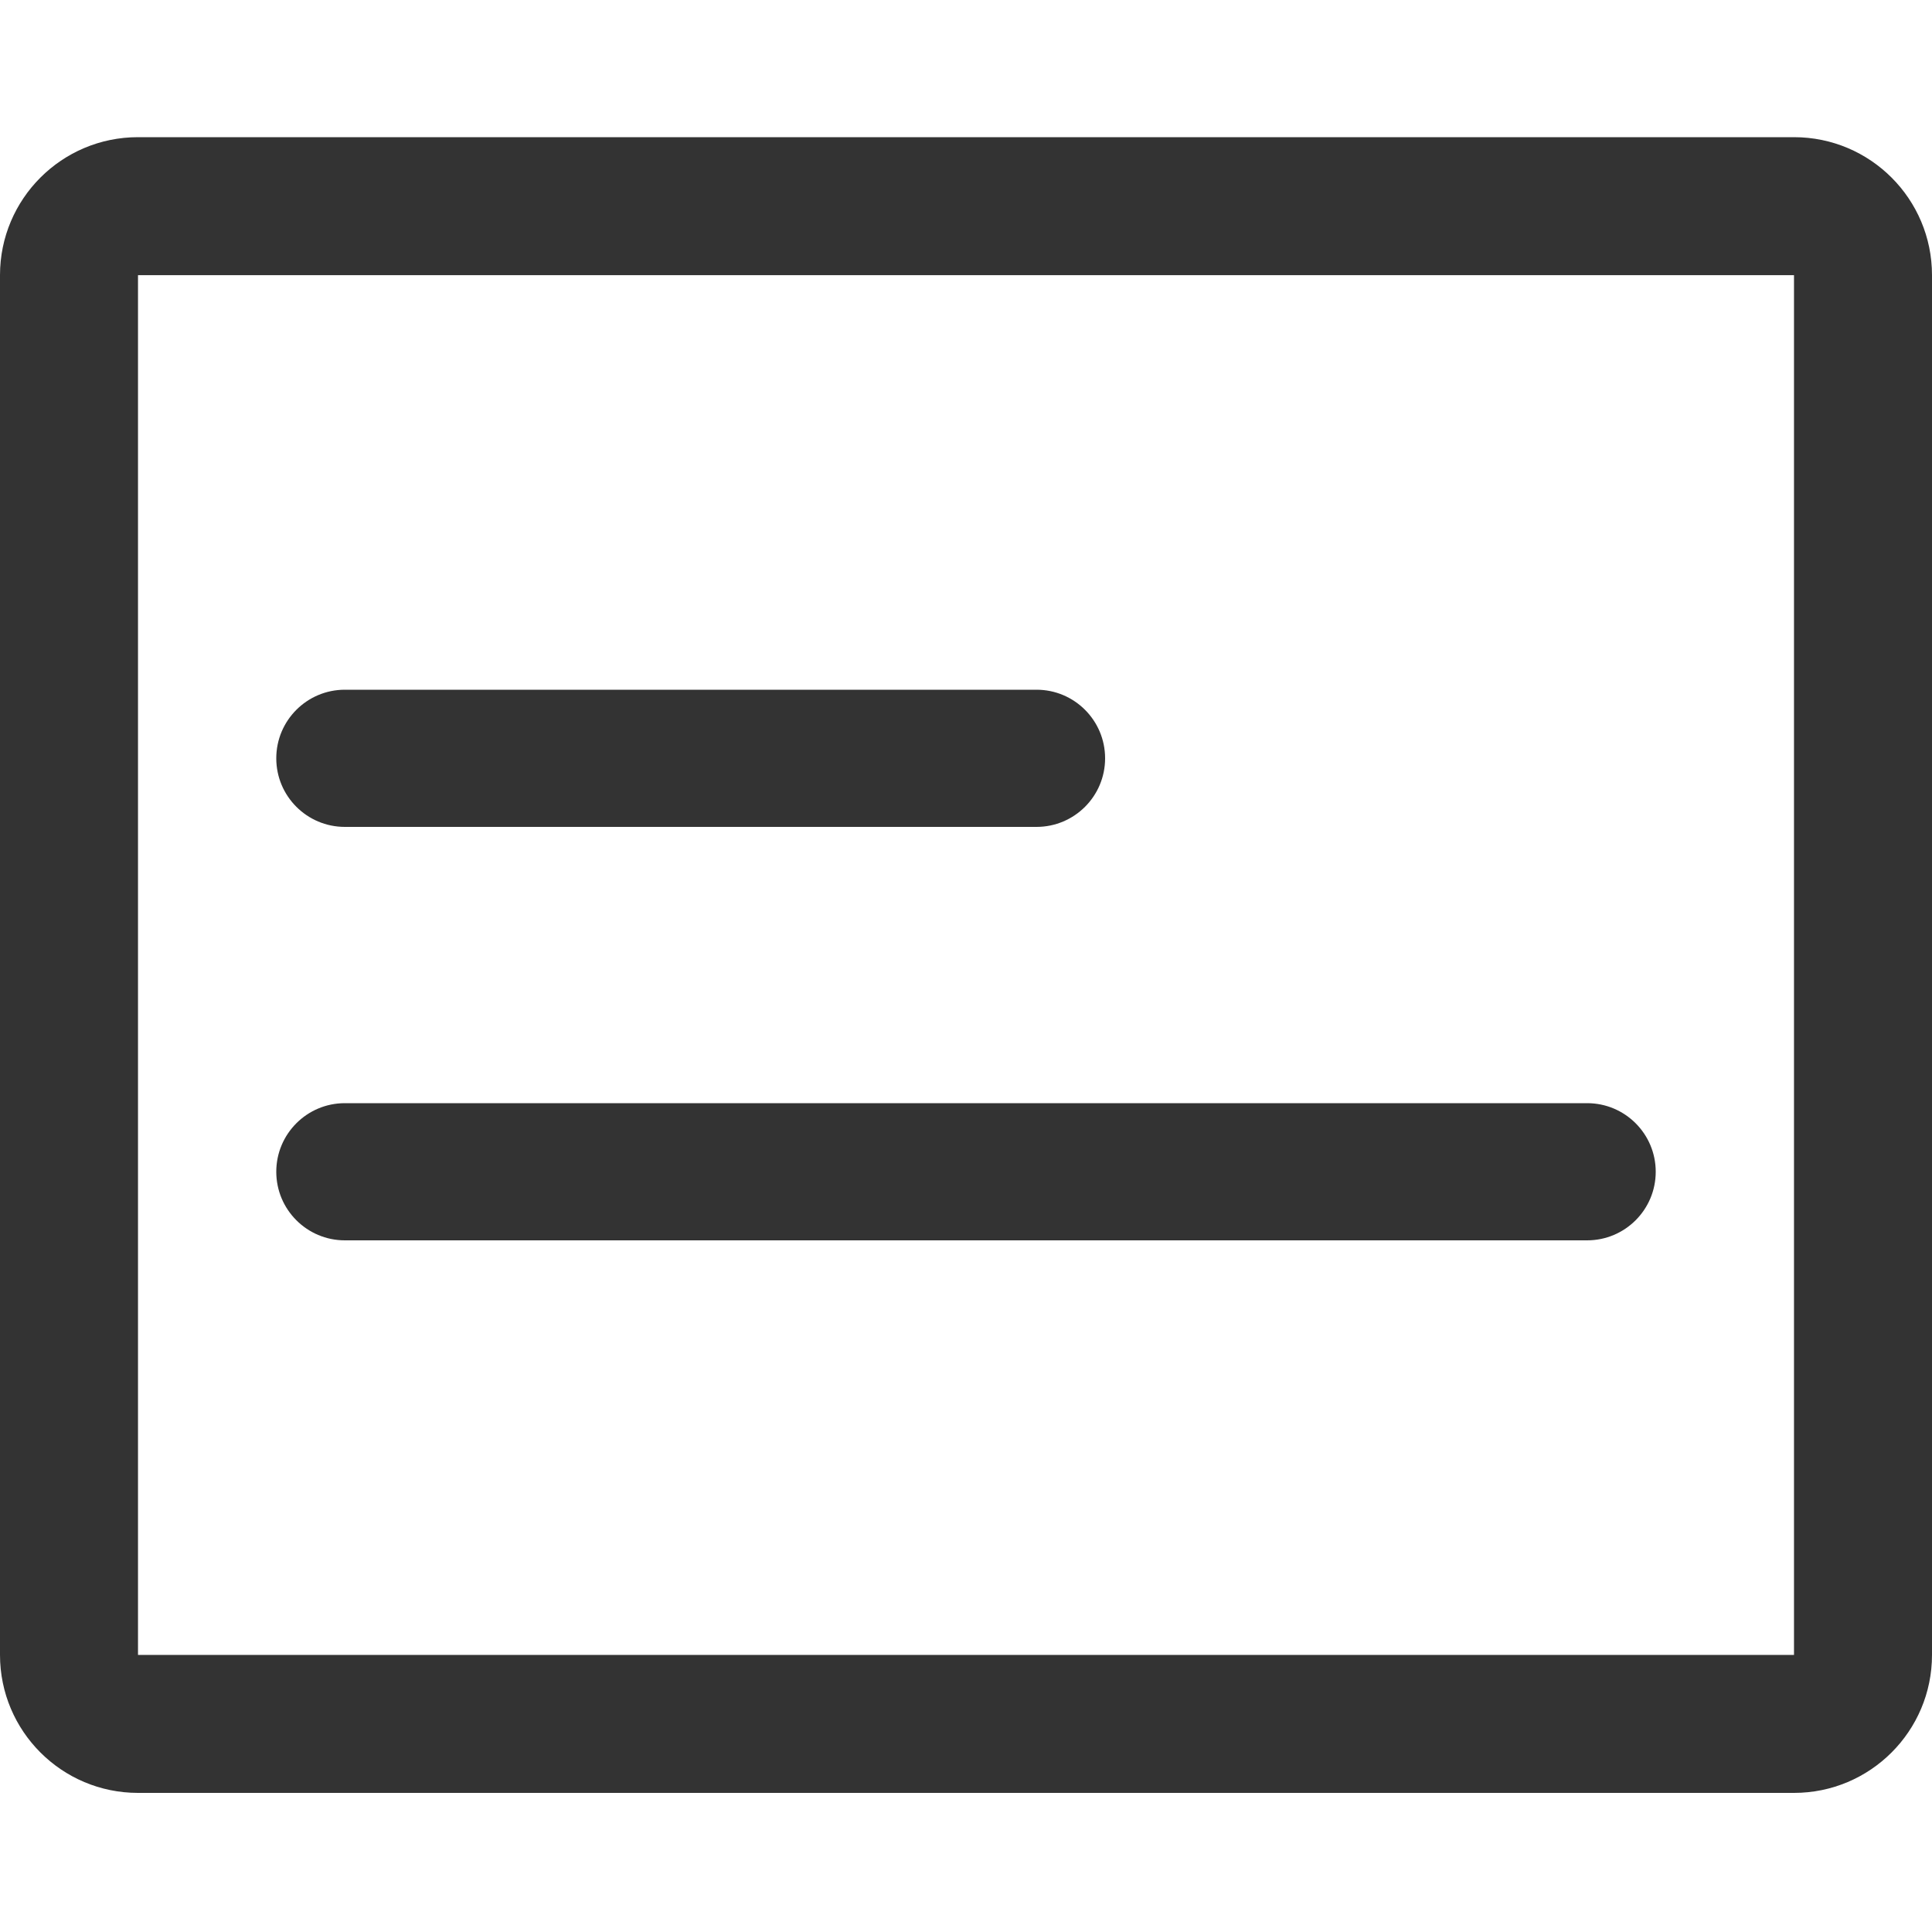 <?xml version="1.0" encoding="UTF-8"?>
<svg width="1000px" height="1000px" viewBox="0 0 1000 1000" version="1.1" xmlns="http://www.w3.org/2000/svg" xmlns:xlink="http://www.w3.org/1999/xlink">
    <!-- Generator: sketchtool 52.4 (67378) - http://www.bohemiancoding.com/sketch -->
    <title>idcard</title>
    <desc>Created with sketchtool.</desc>
    <g id="旧版图标(剩余)" stroke="none" stroke-width="1" fill="none" fill-rule="evenodd">
        <g id="idcard" fill="#333333">
            <path d="M71.429,142.417 L71.429,856.583 L928.571,856.583 L928.571,142.417 L71.429,142.417 Z M71.429,71 L928.571,71 C968.02,71 1000,102.974 1000,142.417 L1000,856.583 C1000,896.026 968.02,928 928.571,928 L71.429,928 C31.98,928 4.83109822e-15,896.026 0,856.583 L0,142.417 C-4.83109822e-15,102.974 31.98,71 71.429,71 Z" id="Rectangle-5" fill-rule="nonzero"></path>
            <path d="M178.5,571 L821.5,571 C841.106,571 857,586.894 857,606.5 C857,626.106 841.106,642 821.5,642 L178.5,642 C158.894,642 143,626.106 143,606.5 C143,586.894 158.894,571 178.5,571 Z M178.5,357 L536.5,357 C556.106,357 572,372.894 572,392.5 C572,412.106 556.106,428 536.5,428 L178.5,428 C158.894,428 143,412.106 143,392.5 C143,372.894 158.894,357 178.5,357 Z" id="Combined-Shape"></path>
        </g>
    </g>
</svg>